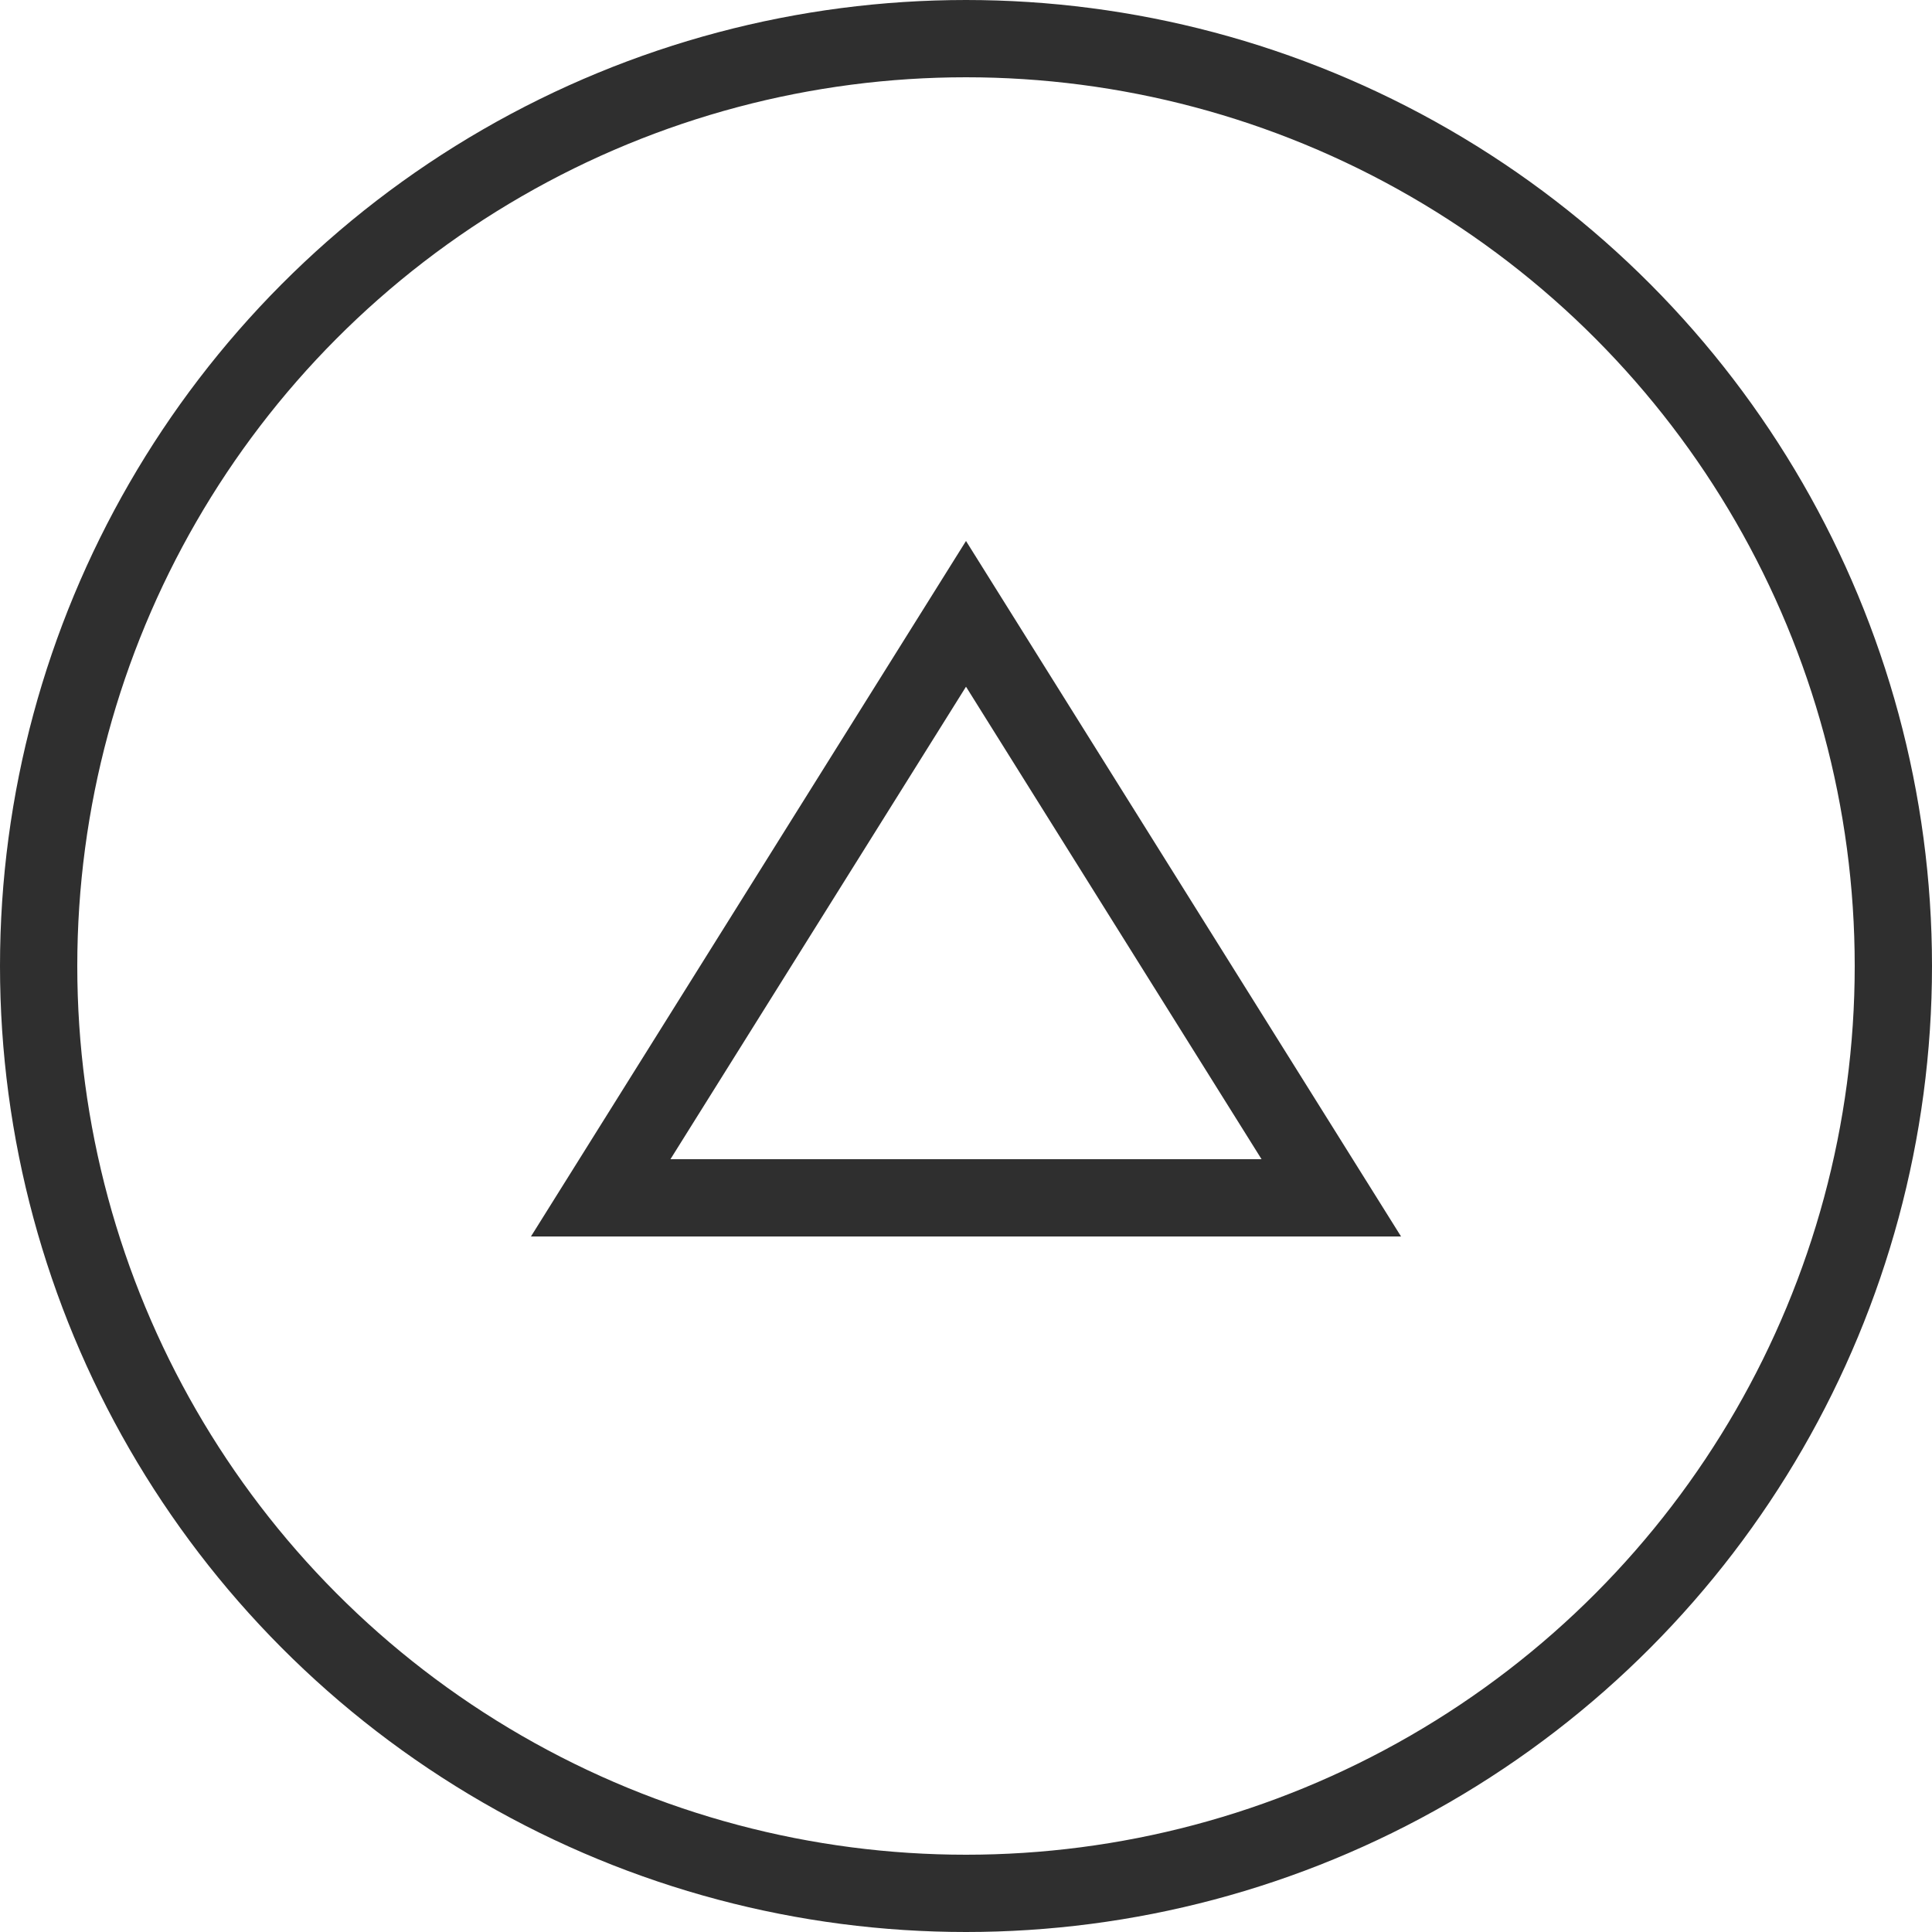 <svg width="25" height="25" viewBox="0 0 25 25" fill="none" xmlns="http://www.w3.org/2000/svg">
<circle cx="12.5" cy="12.5" r="12" stroke="#2F2F2F"/>
<path d="M7.773 15.5L12.5 7.943L17.227 15.5H7.773Z" stroke="#2F2F2F"/>
</svg>
